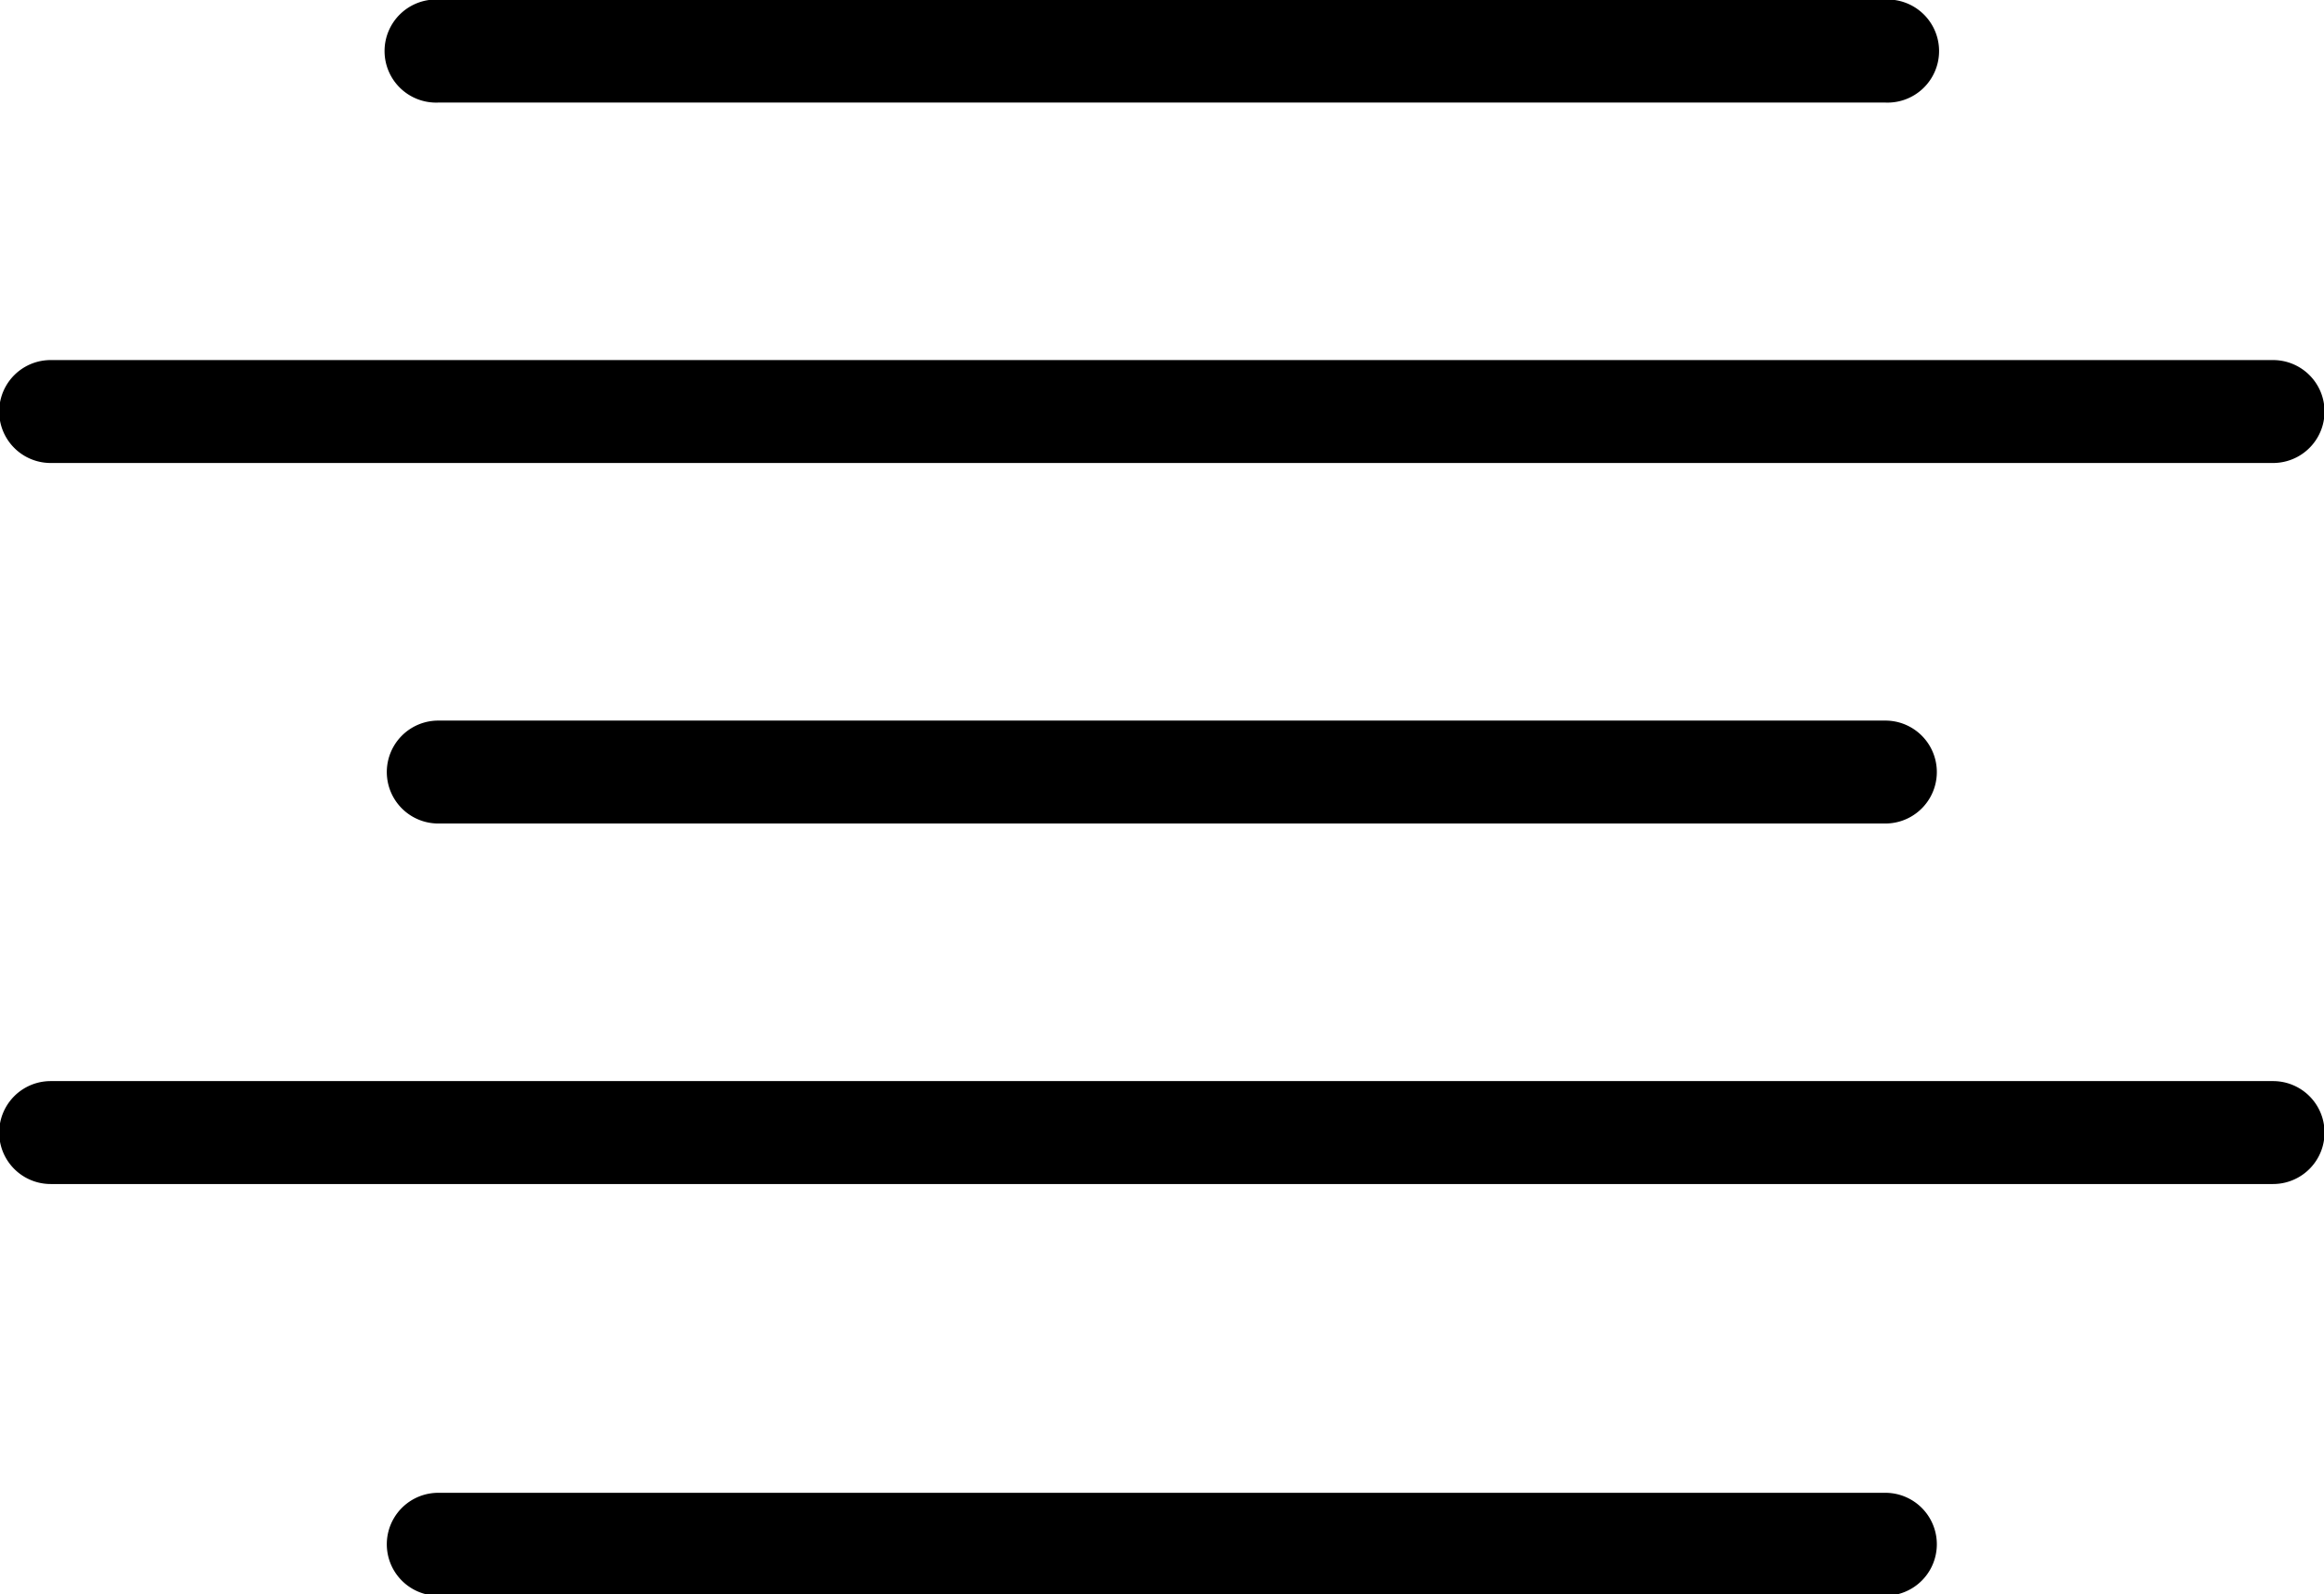 <svg xmlns="http://www.w3.org/2000/svg" width="25.781" height="17.688" viewBox="0 0 25.781 17.688">
	<defs>
		<style>
      .cls-1 {
        fill-rule: evenodd;
      }
		</style>
	</defs>
	<path id="Shape_7_copy_2" data-name="Shape 7 copy 2" class="cls-1" d="M762.3,392.37a0.572,0.572,0,1,0,0,1.143h16.053a0.572,0.572,0,1,0,0-1.143H762.3Zm-4.3,4a0.571,0.571,0,1,0,0,1.142h24.654a0.571,0.571,0,1,0,0-1.142H758Zm4.3,4a0.571,0.571,0,1,0,0,1.142h16.053a0.571,0.571,0,1,0,0-1.142H762.3Zm-4.3,4a0.571,0.571,0,1,0,0,1.142h24.654a0.571,0.571,0,1,0,0-1.142H758Zm4.3,4.568a0.571,0.571,0,1,0,0,1.142h16.053a0.571,0.571,0,1,0,0-1.142H762.3Z" transform="translate(-757.438 -392.375)"/>
</svg>
